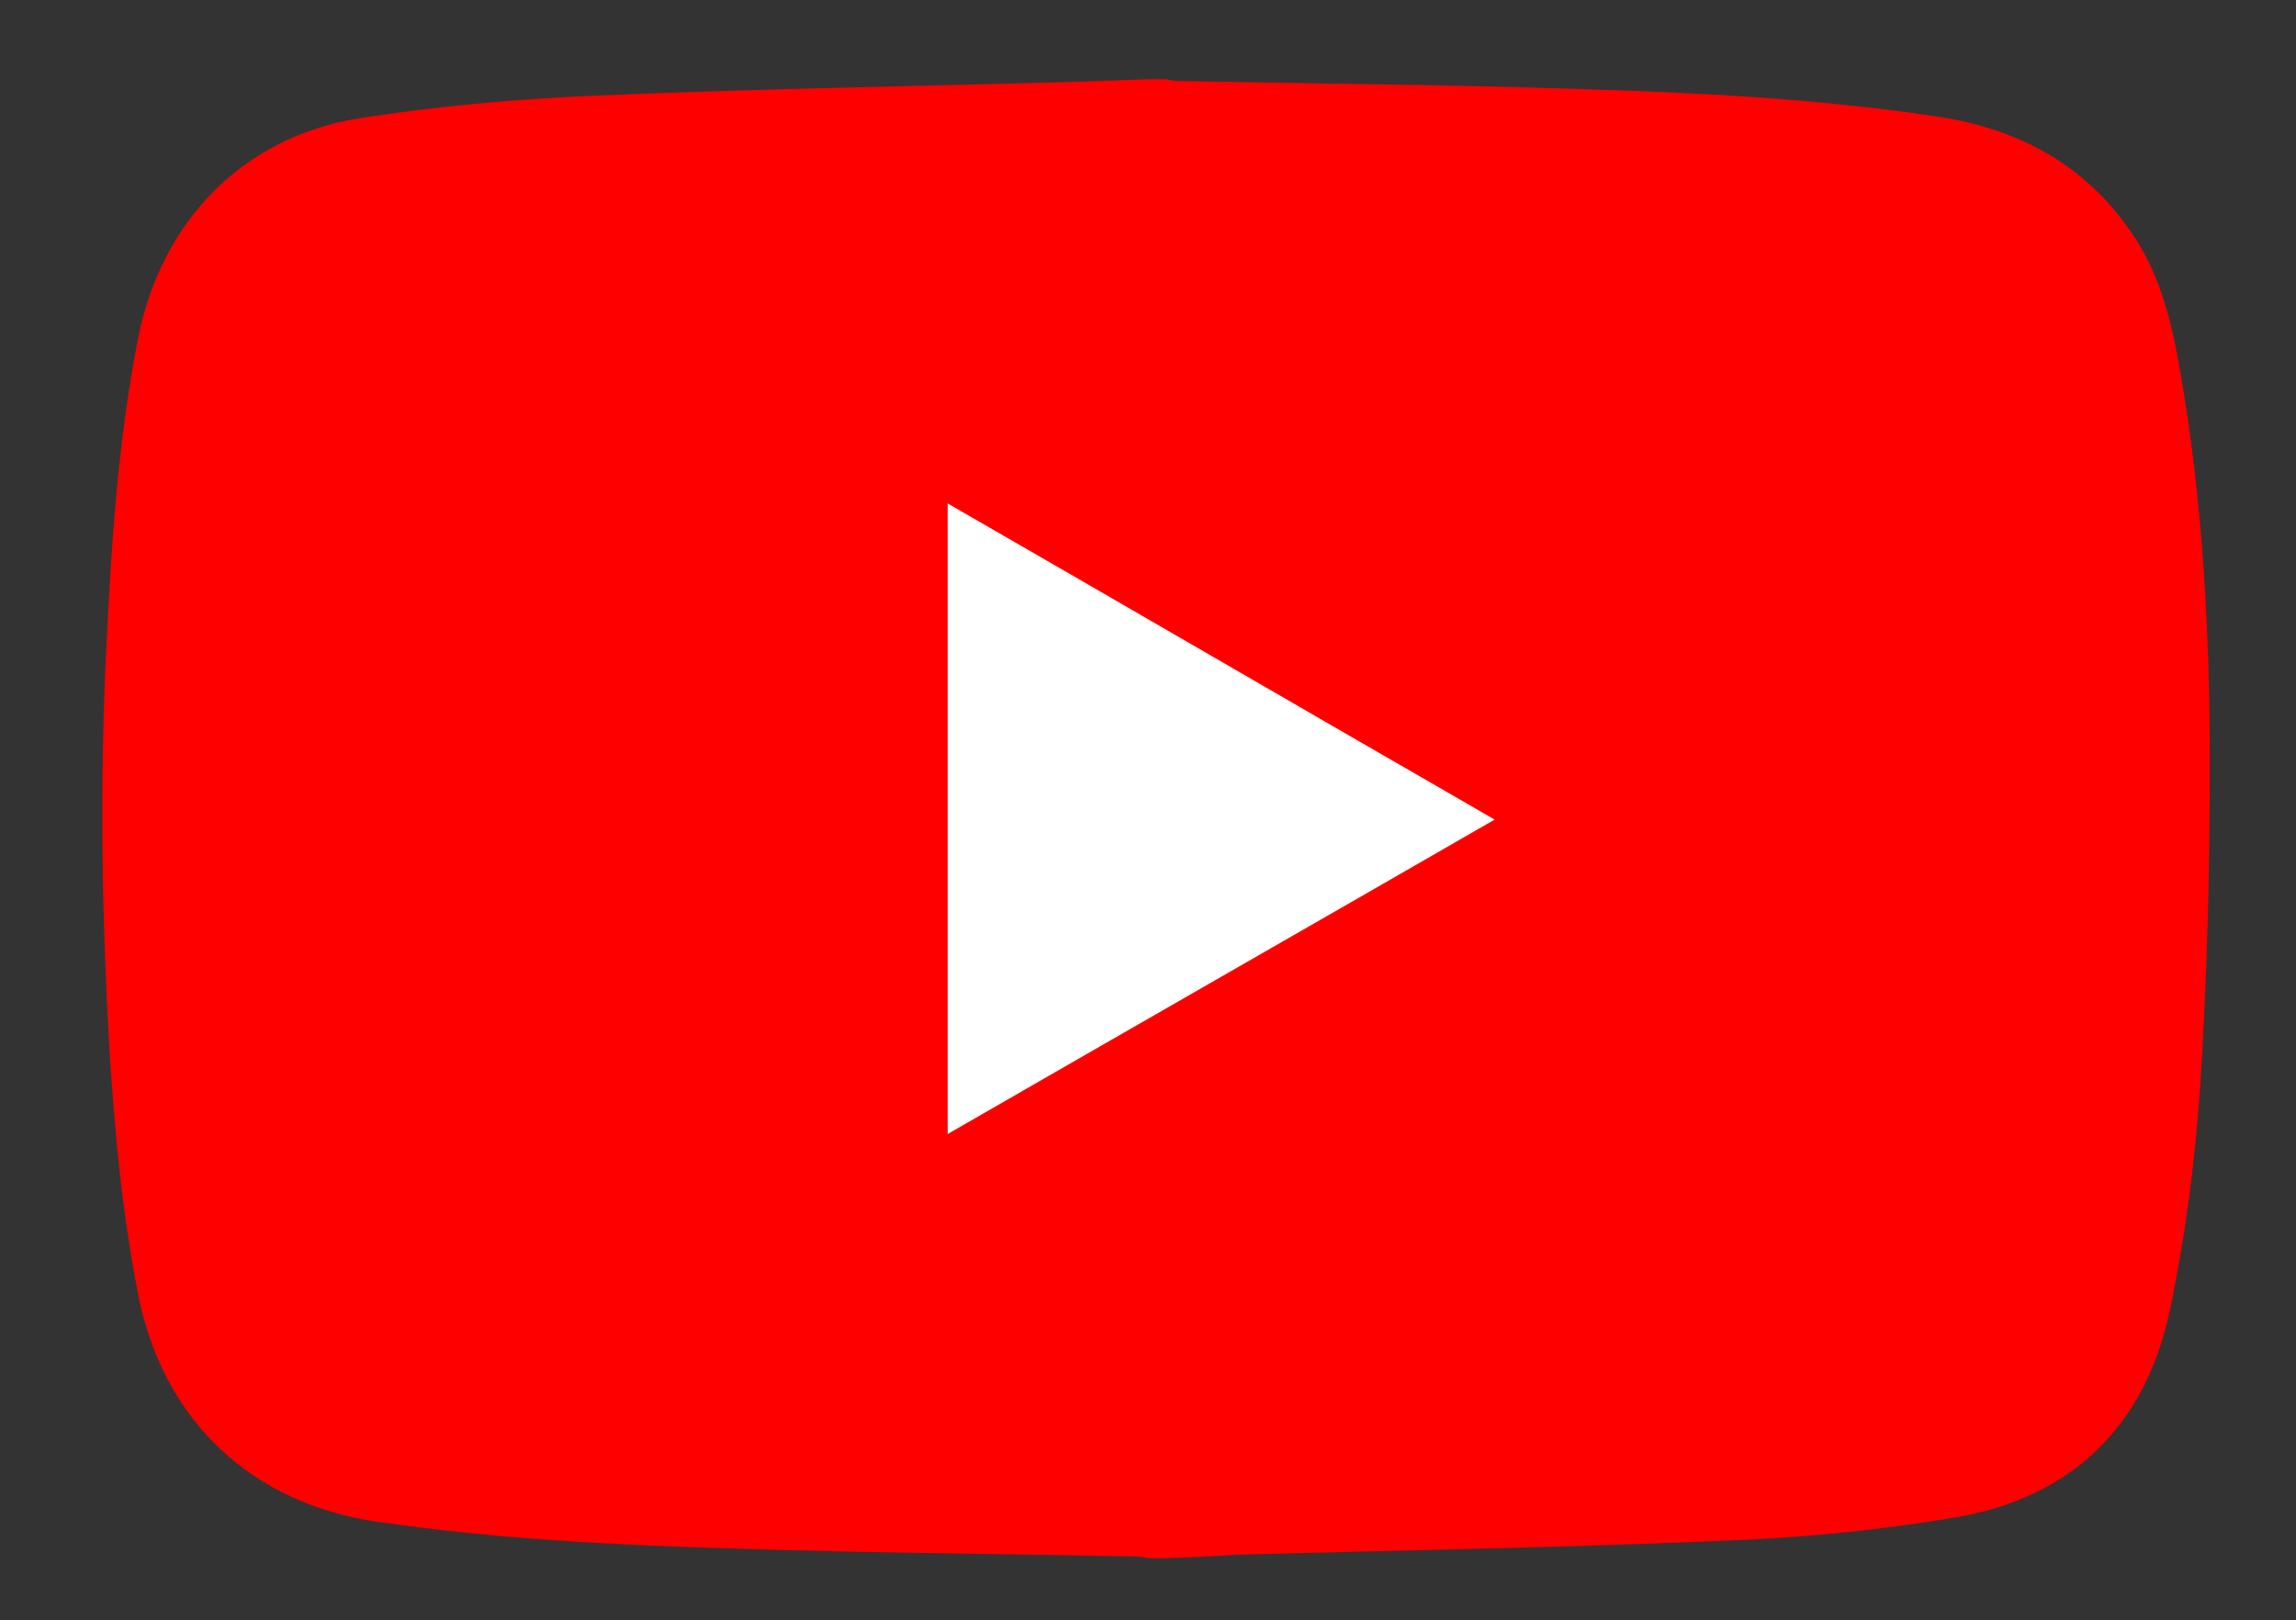 <?xml version="1.0" encoding="utf-8"?>
<!-- Generator: Adobe Illustrator 25.4.1, SVG Export Plug-In . SVG Version: 6.00 Build 0)  -->
<svg version="1.1" id="圖層_1" xmlns="http://www.w3.org/2000/svg" xmlns:xlink="http://www.w3.org/1999/xlink" x="0px" y="0px"
	 viewBox="0 0 263.6 186" style="enable-background:new 0 0 263.6 186;" xml:space="preserve">
<rect x="0" y="0" width="263.6" height="186" fill="#333333" stroke="none"/>
<style type="text/css">
	.st0{fill:#FFFFFF;}
	.st1{fill:#FF0000;}
</style>
<rect x="75.8" y="43.9" class="st0" width="113" height="100"/>
<g>
	<path class="st1" d="M133.9,178.9c-0.7,0-1.4,0-2.1,0c-0.5-0.1-0.9-0.2-1.4-0.2c-15.3-0.3-30.5-0.4-45.8-0.9
		c-13.8-0.4-27.7-1.1-41.4-3.1C29,172.6,19,163.3,16,149.3c-2-9.9-2.9-19.9-3.5-29.9c-0.8-14.2-1-28.5-0.4-42.8
		c0.6-12.7,1.3-25.4,3.8-38c2.7-13.2,11.9-22.8,25.2-25C50,12.2,59,11.4,67.9,11c18.6-0.8,37.2-1.1,55.7-1.6
		c2.7-0.1,5.5-0.2,8.2-0.3c0.7,0,1.4,0,2.1,0c0.5,0.1,0.9,0.2,1.4,0.2c15.1,0.3,30.3,0.4,45.4,0.9c13.8,0.4,27.5,1.1,41.2,3.1
		c9.9,1.4,17.9,5.7,23.4,14.3c2.9,4.6,4.1,9.8,5,15c2.6,14.9,3.4,30,3.4,45c0,12.4-0.3,24.8-1.1,37.1c-0.6,8.7-1.7,17.3-3.5,25.8
		c-2.8,13.2-11.2,21.4-24.5,23.7c-8.9,1.5-18,2.4-27,2.7c-18.6,0.8-37.1,1.1-55.7,1.6C139.3,178.7,136.6,178.8,133.9,178.9z
		 M108.8,57.8c0,24.2,0,48.2,0,72.4c21-12.1,41.8-24,62.8-36.1C150.6,82,129.8,69.9,108.8,57.8z"/>
</g>
</svg>
